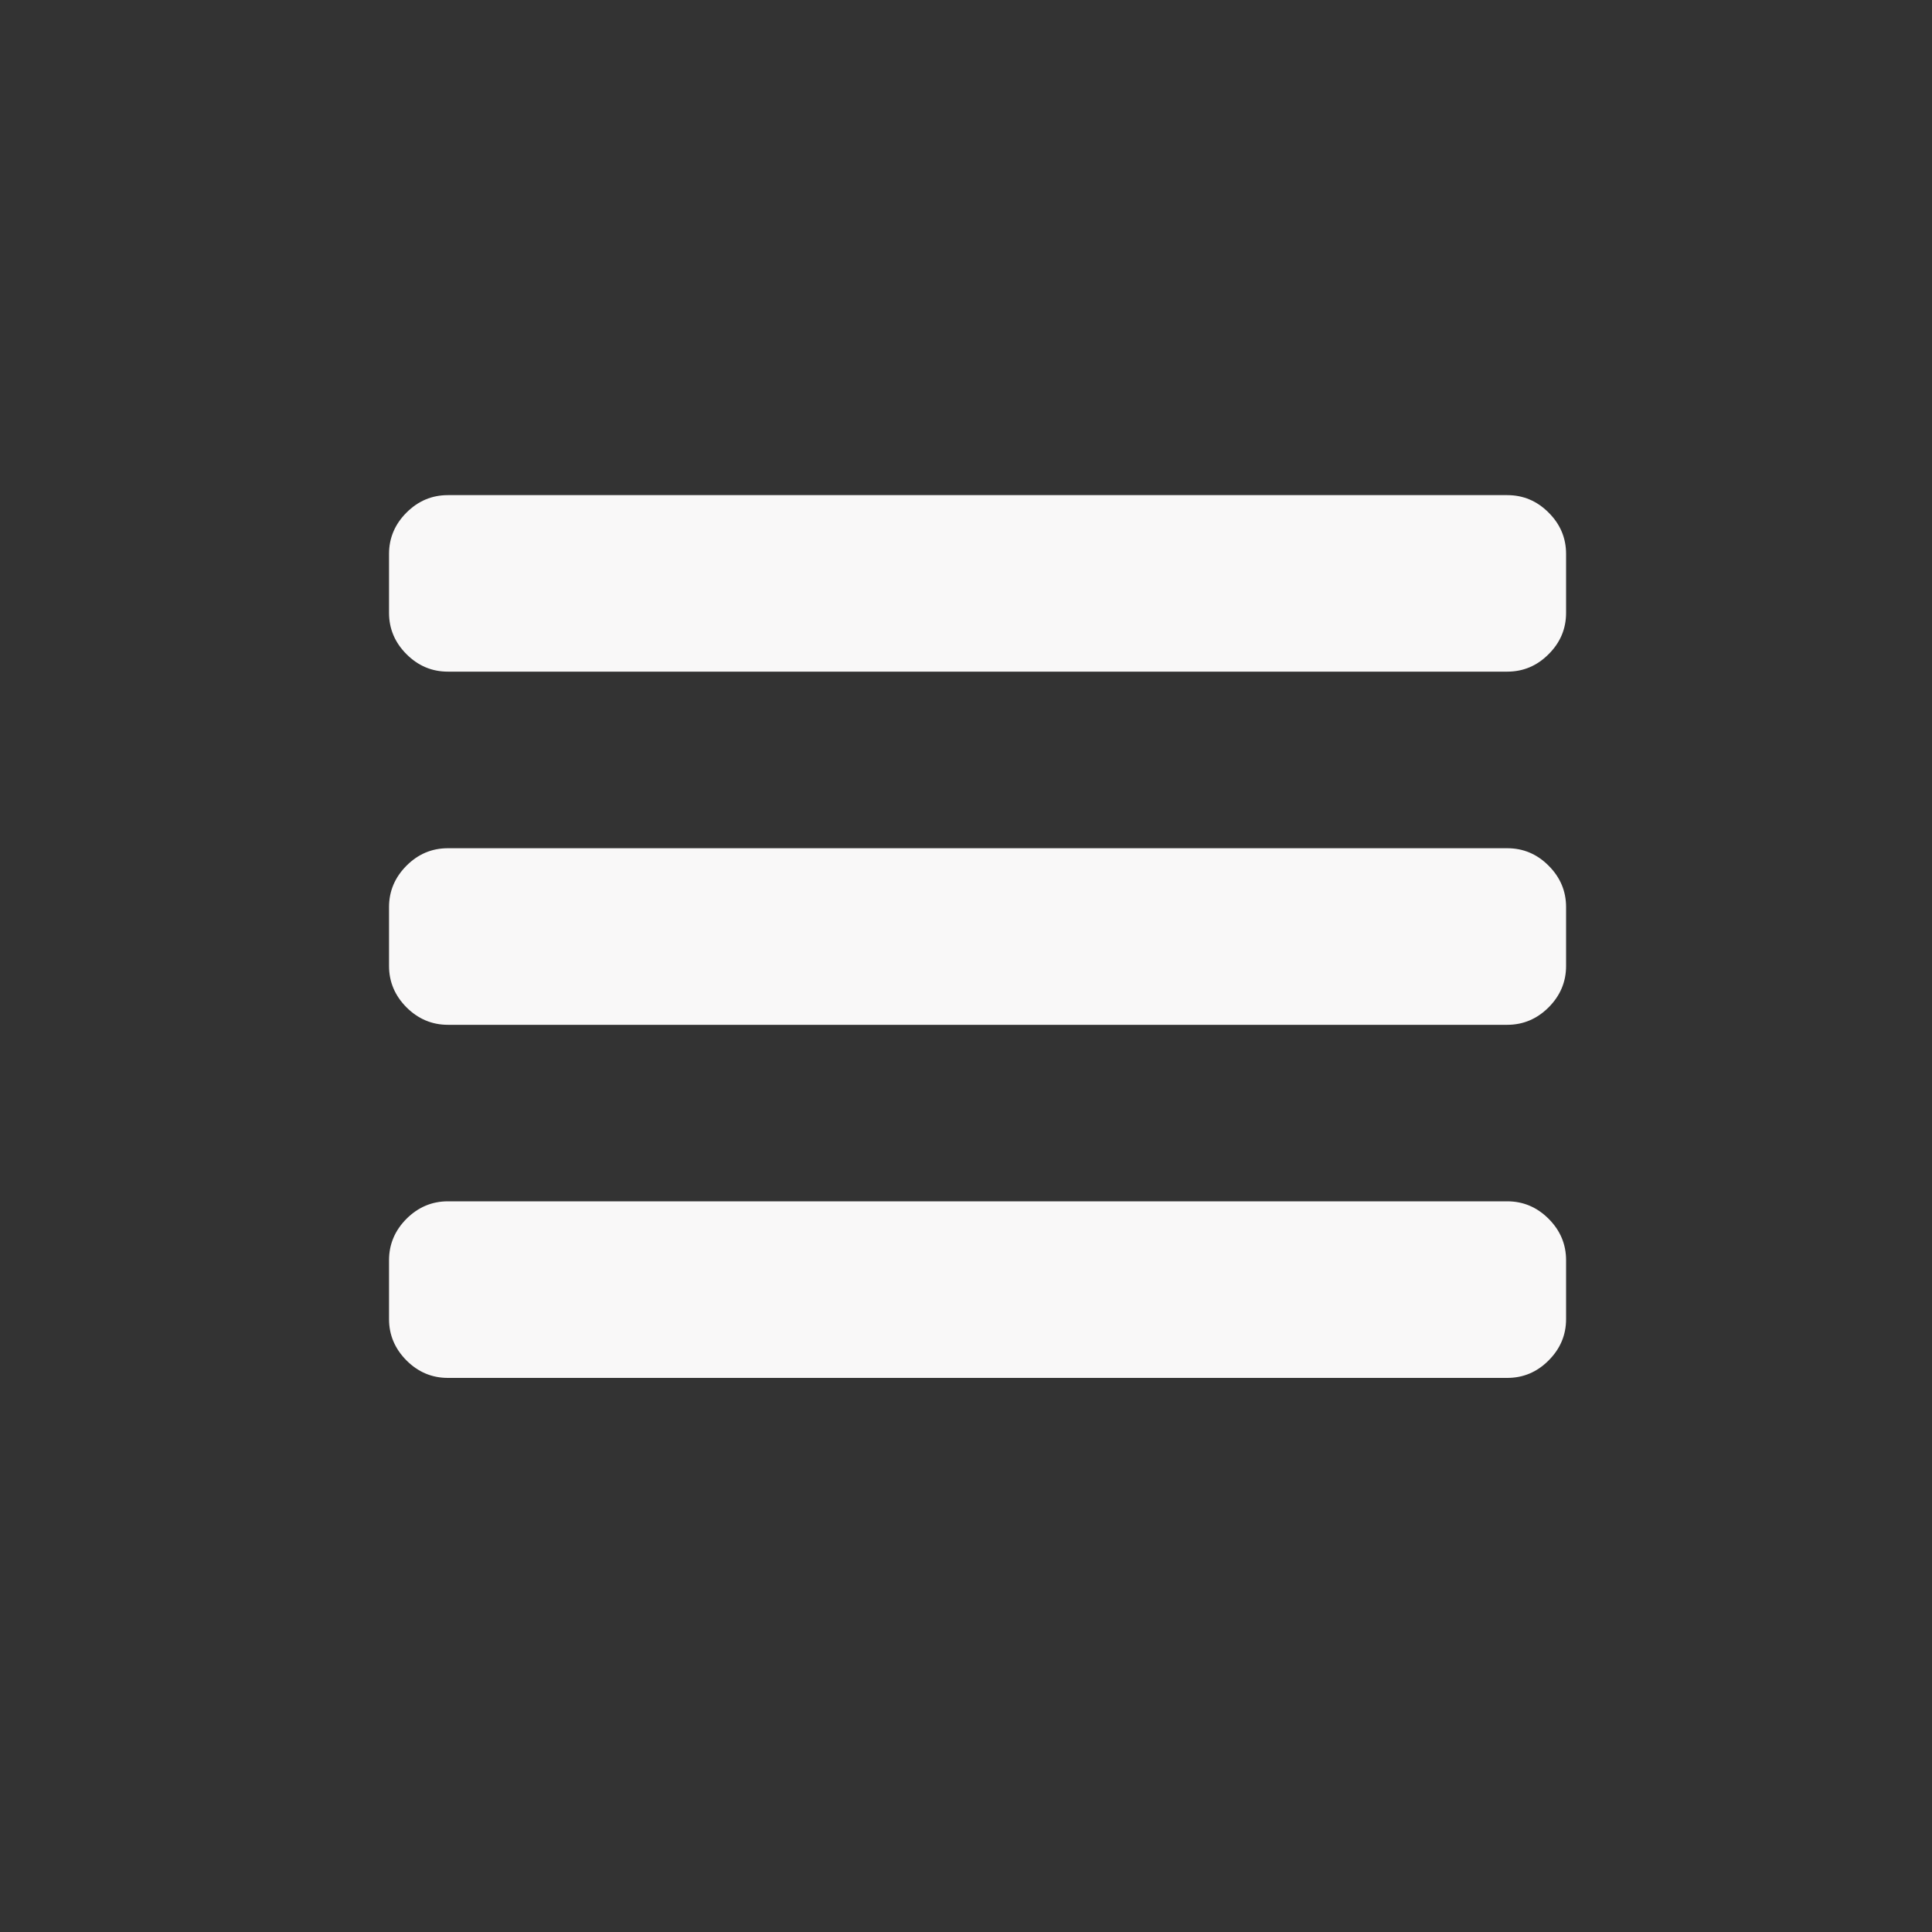 <svg width="25" height="25" viewBox="0 0 25 25" fill="none" xmlns="http://www.w3.org/2000/svg">
<rect x="0" y="0" width="25" height="25" fill="#333333" stroke="none"/>
<path d="M19.504 6.407H5.796C5.589 6.407 5.411 6.482 5.26 6.633C5.11 6.783 5.034 6.962 5.034 7.168V7.93C5.034 8.136 5.11 8.315 5.26 8.465C5.411 8.616 5.589 8.691 5.796 8.691H19.504C19.71 8.691 19.889 8.616 20.039 8.465C20.19 8.315 20.265 8.136 20.265 7.93V7.168C20.265 6.962 20.19 6.783 20.039 6.633C19.889 6.482 19.71 6.407 19.504 6.407ZM19.504 10.976H5.796C5.589 10.976 5.411 11.051 5.26 11.202C5.11 11.353 5.034 11.531 5.034 11.738V12.499C5.034 12.705 5.11 12.884 5.26 13.035C5.411 13.185 5.589 13.261 5.796 13.261H19.504C19.71 13.261 19.889 13.185 20.039 13.035C20.19 12.884 20.265 12.705 20.265 12.499V11.738C20.265 11.531 20.19 11.353 20.039 11.202C19.889 11.051 19.71 10.976 19.504 10.976ZM19.504 15.545H5.796C5.589 15.545 5.411 15.621 5.26 15.771C5.11 15.922 5.034 16.101 5.034 16.307V17.069C5.034 17.275 5.11 17.453 5.26 17.604C5.411 17.755 5.589 17.83 5.796 17.83H19.504C19.71 17.83 19.889 17.755 20.039 17.604C20.19 17.453 20.265 17.275 20.265 17.069V16.307C20.265 16.101 20.19 15.922 20.039 15.771C19.889 15.621 19.71 15.545 19.504 15.545Z" fill="#F9F8F8"/>
</svg>
